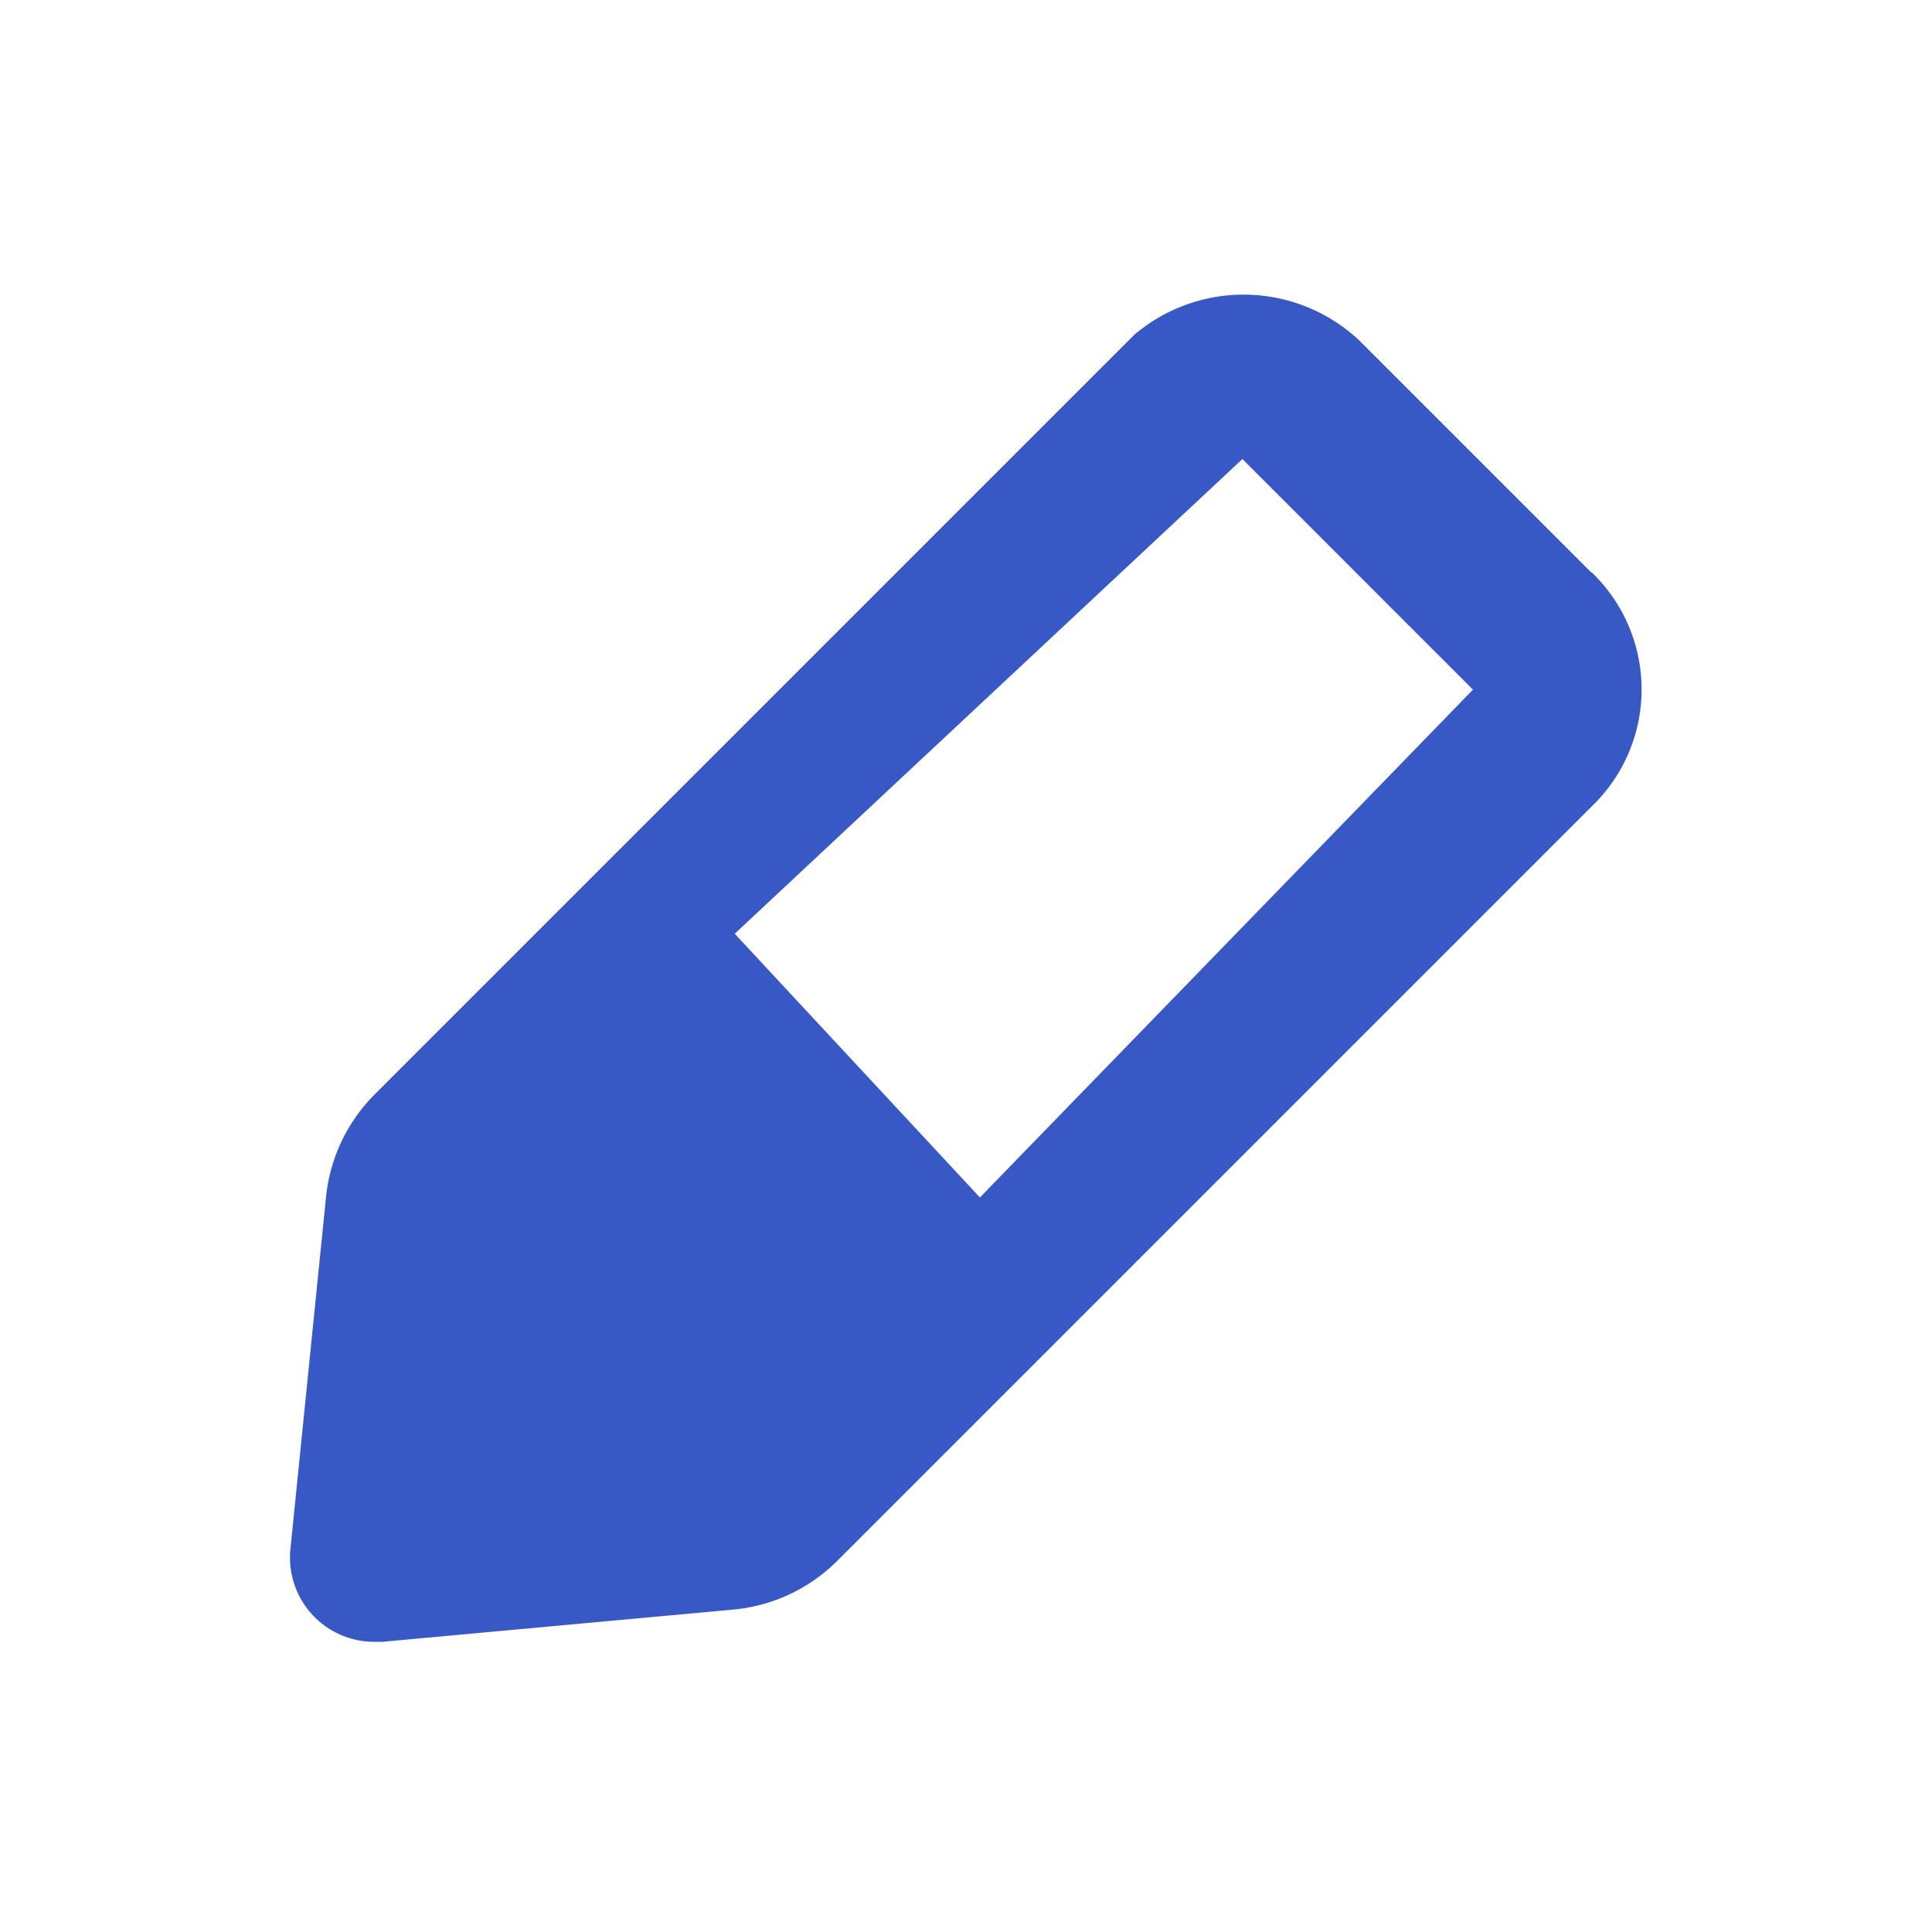 <svg id="edit" xmlns="http://www.w3.org/2000/svg" width="20" height="20" viewBox="0 0 20 20">
  <rect id="Rectangle_307" data-name="Rectangle 307" width="20" height="20" fill="#3859c5" opacity="0"/>
  <path id="Path_12143" data-name="Path 12143" d="M17.465,6.928l-2.4-2.4a1.749,1.749,0,0,0-2.326-.061l-7.87,7.87a1.749,1.749,0,0,0-.5,1.058L4,17.044A.872.872,0,0,0,4.874,18h.079L8.6,17.665a1.749,1.749,0,0,0,1.058-.5l7.87-7.87a1.679,1.679,0,0,0-.061-2.37ZM11.138,13.4,8.6,10.67l5.255-4.914,2.387,2.387Z" transform="translate(-0.994 -1.004)" fill="#3859c5"/>
</svg>
